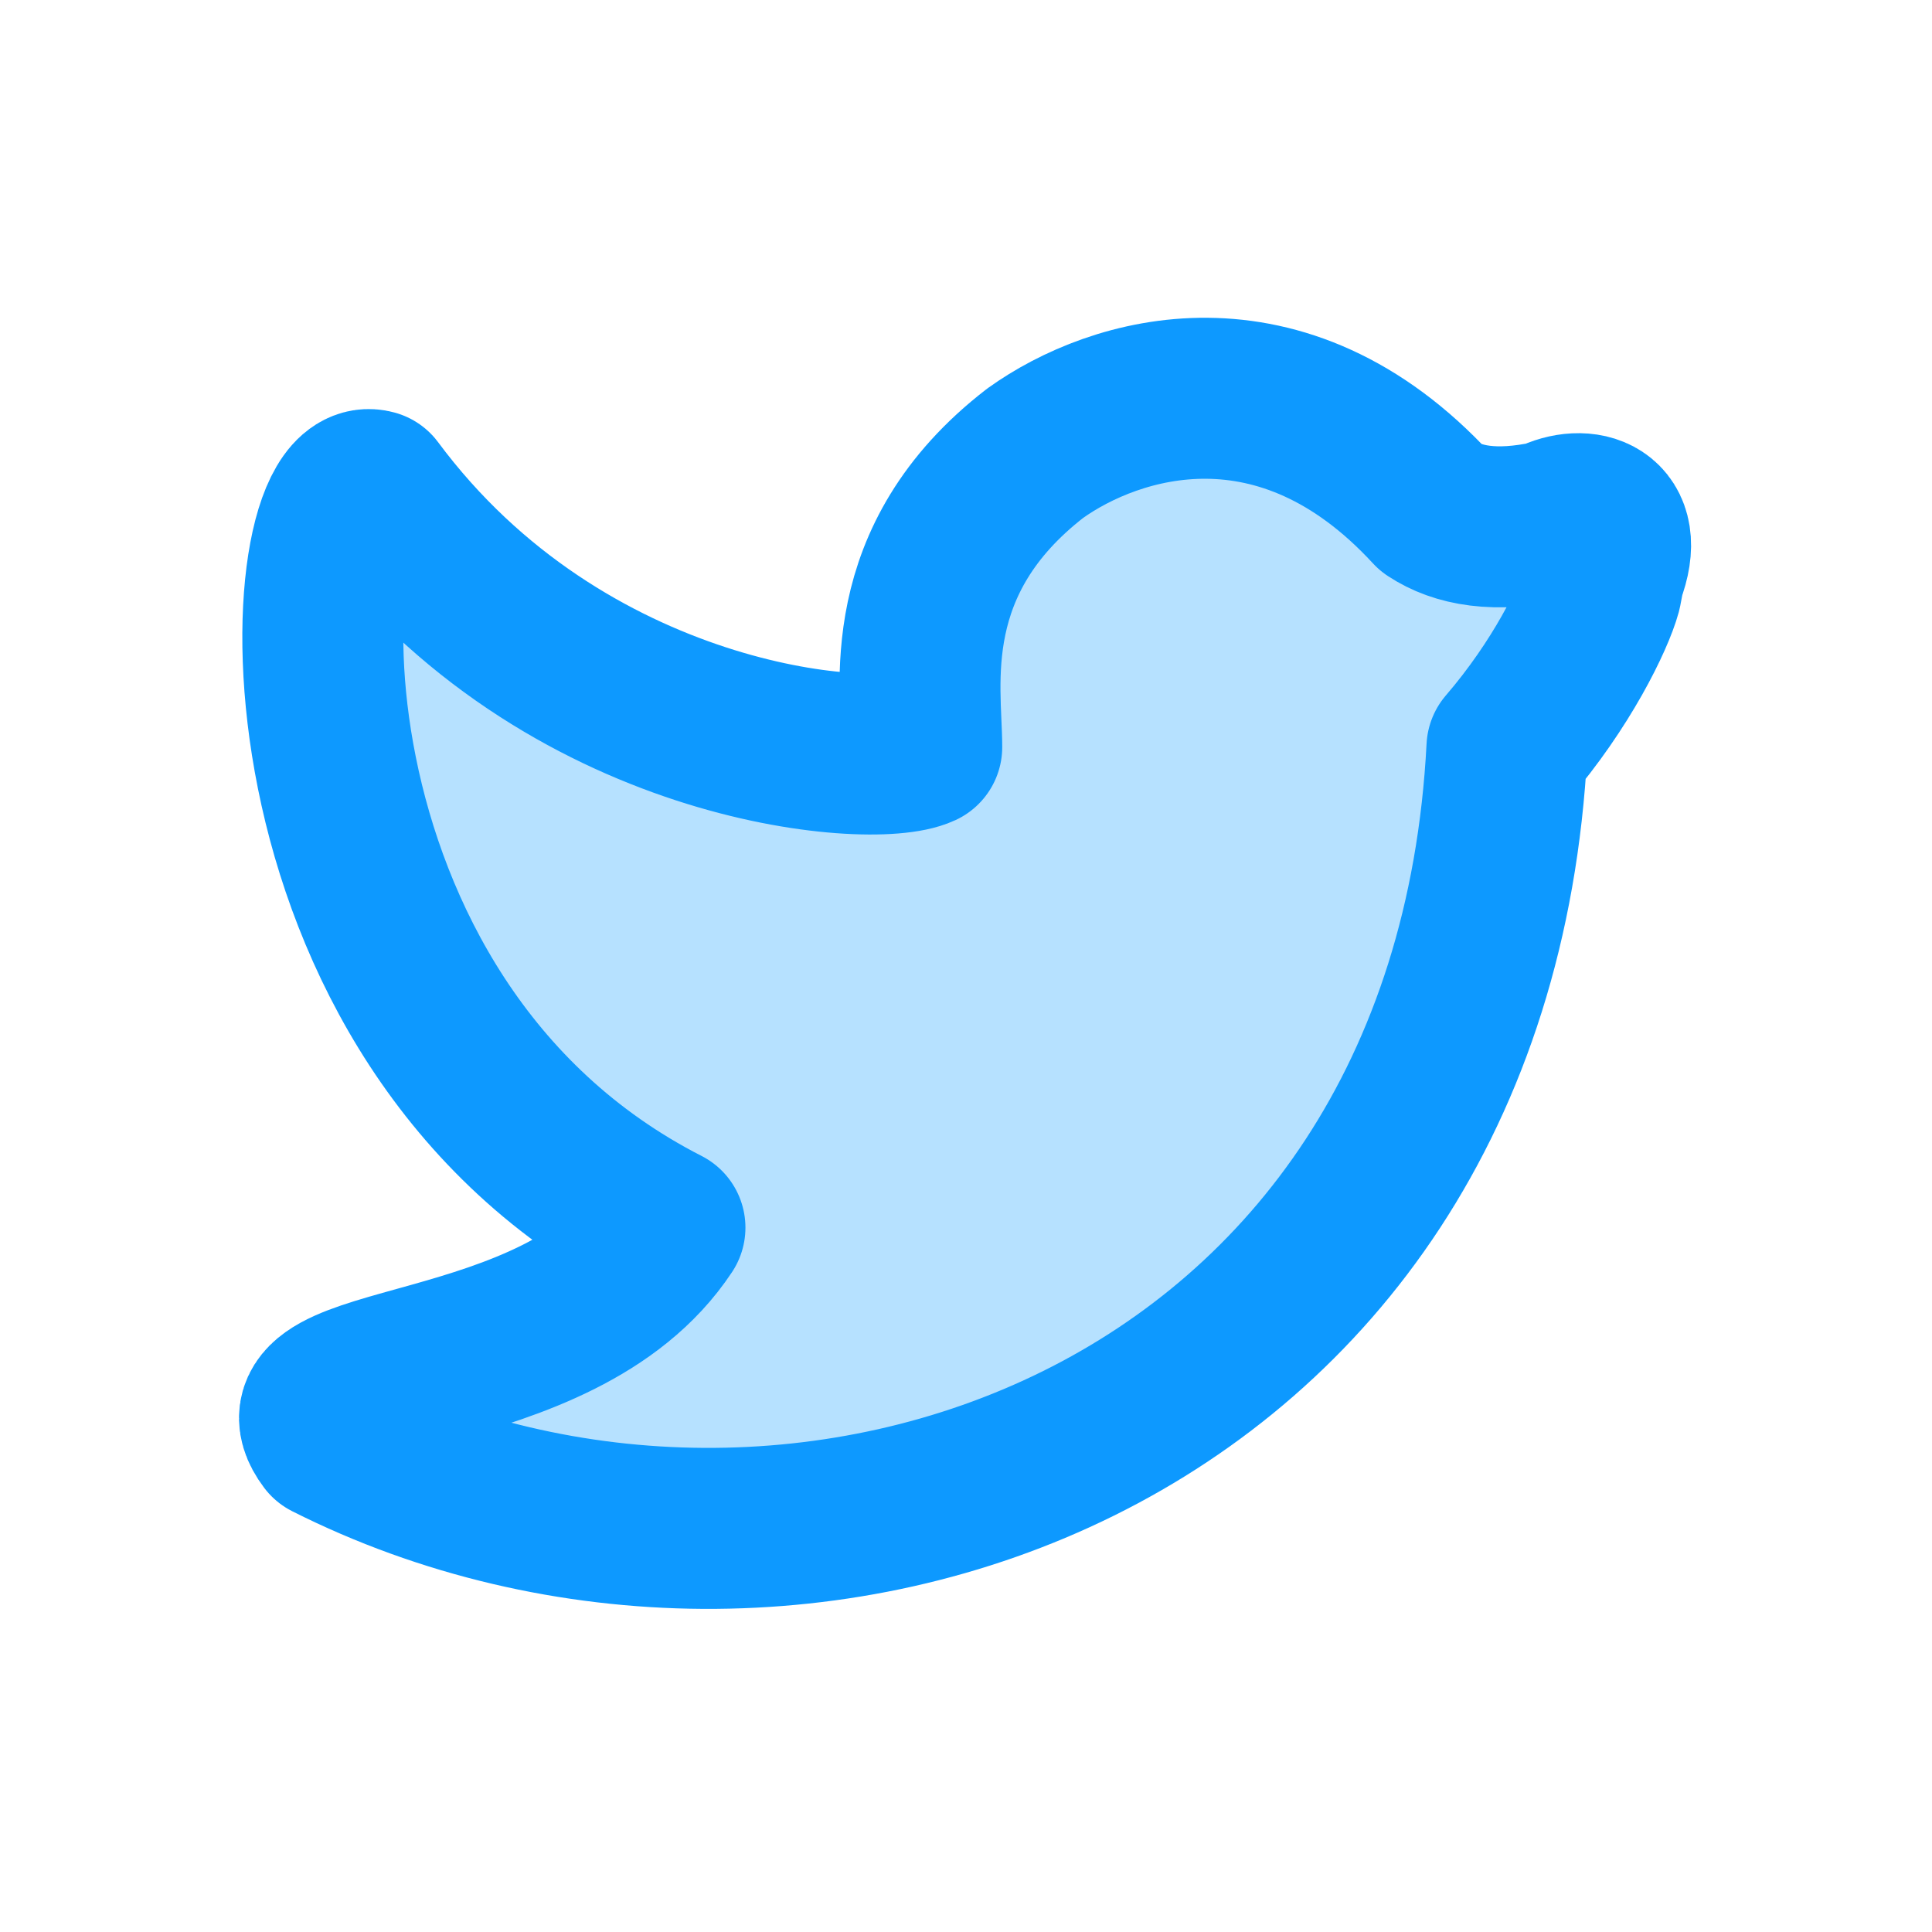 <svg width="24" height="24" viewBox="0 0 24 24" fill="none" xmlns="http://www.w3.org/2000/svg">
<path d="M19.89 7.34C19.8 7.67 19.4 8.5 18.72 9.29C18.27 17.97 9.85 20.79 4.08 17.88C3.29 16.83 6.93 17.26 8.26 15.25C3.23 12.68 3.63 5.81 4.64 6.09C7.01 9.28 10.83 9.57 11.45 9.28C11.45 8.55 11.14 6.96 12.86 5.63C13.85 4.92 15.92 4.29 17.79 6.32C18.11 6.53 18.57 6.62 19.26 6.47C19.67 6.26 20.21 6.4 19.93 7.13L19.89 7.34Z" fill="#0D99FF" fill-opacity="0.3" stroke="#0D99FF" stroke-width="2" stroke-linecap="round" stroke-linejoin="round"/>
</svg>

